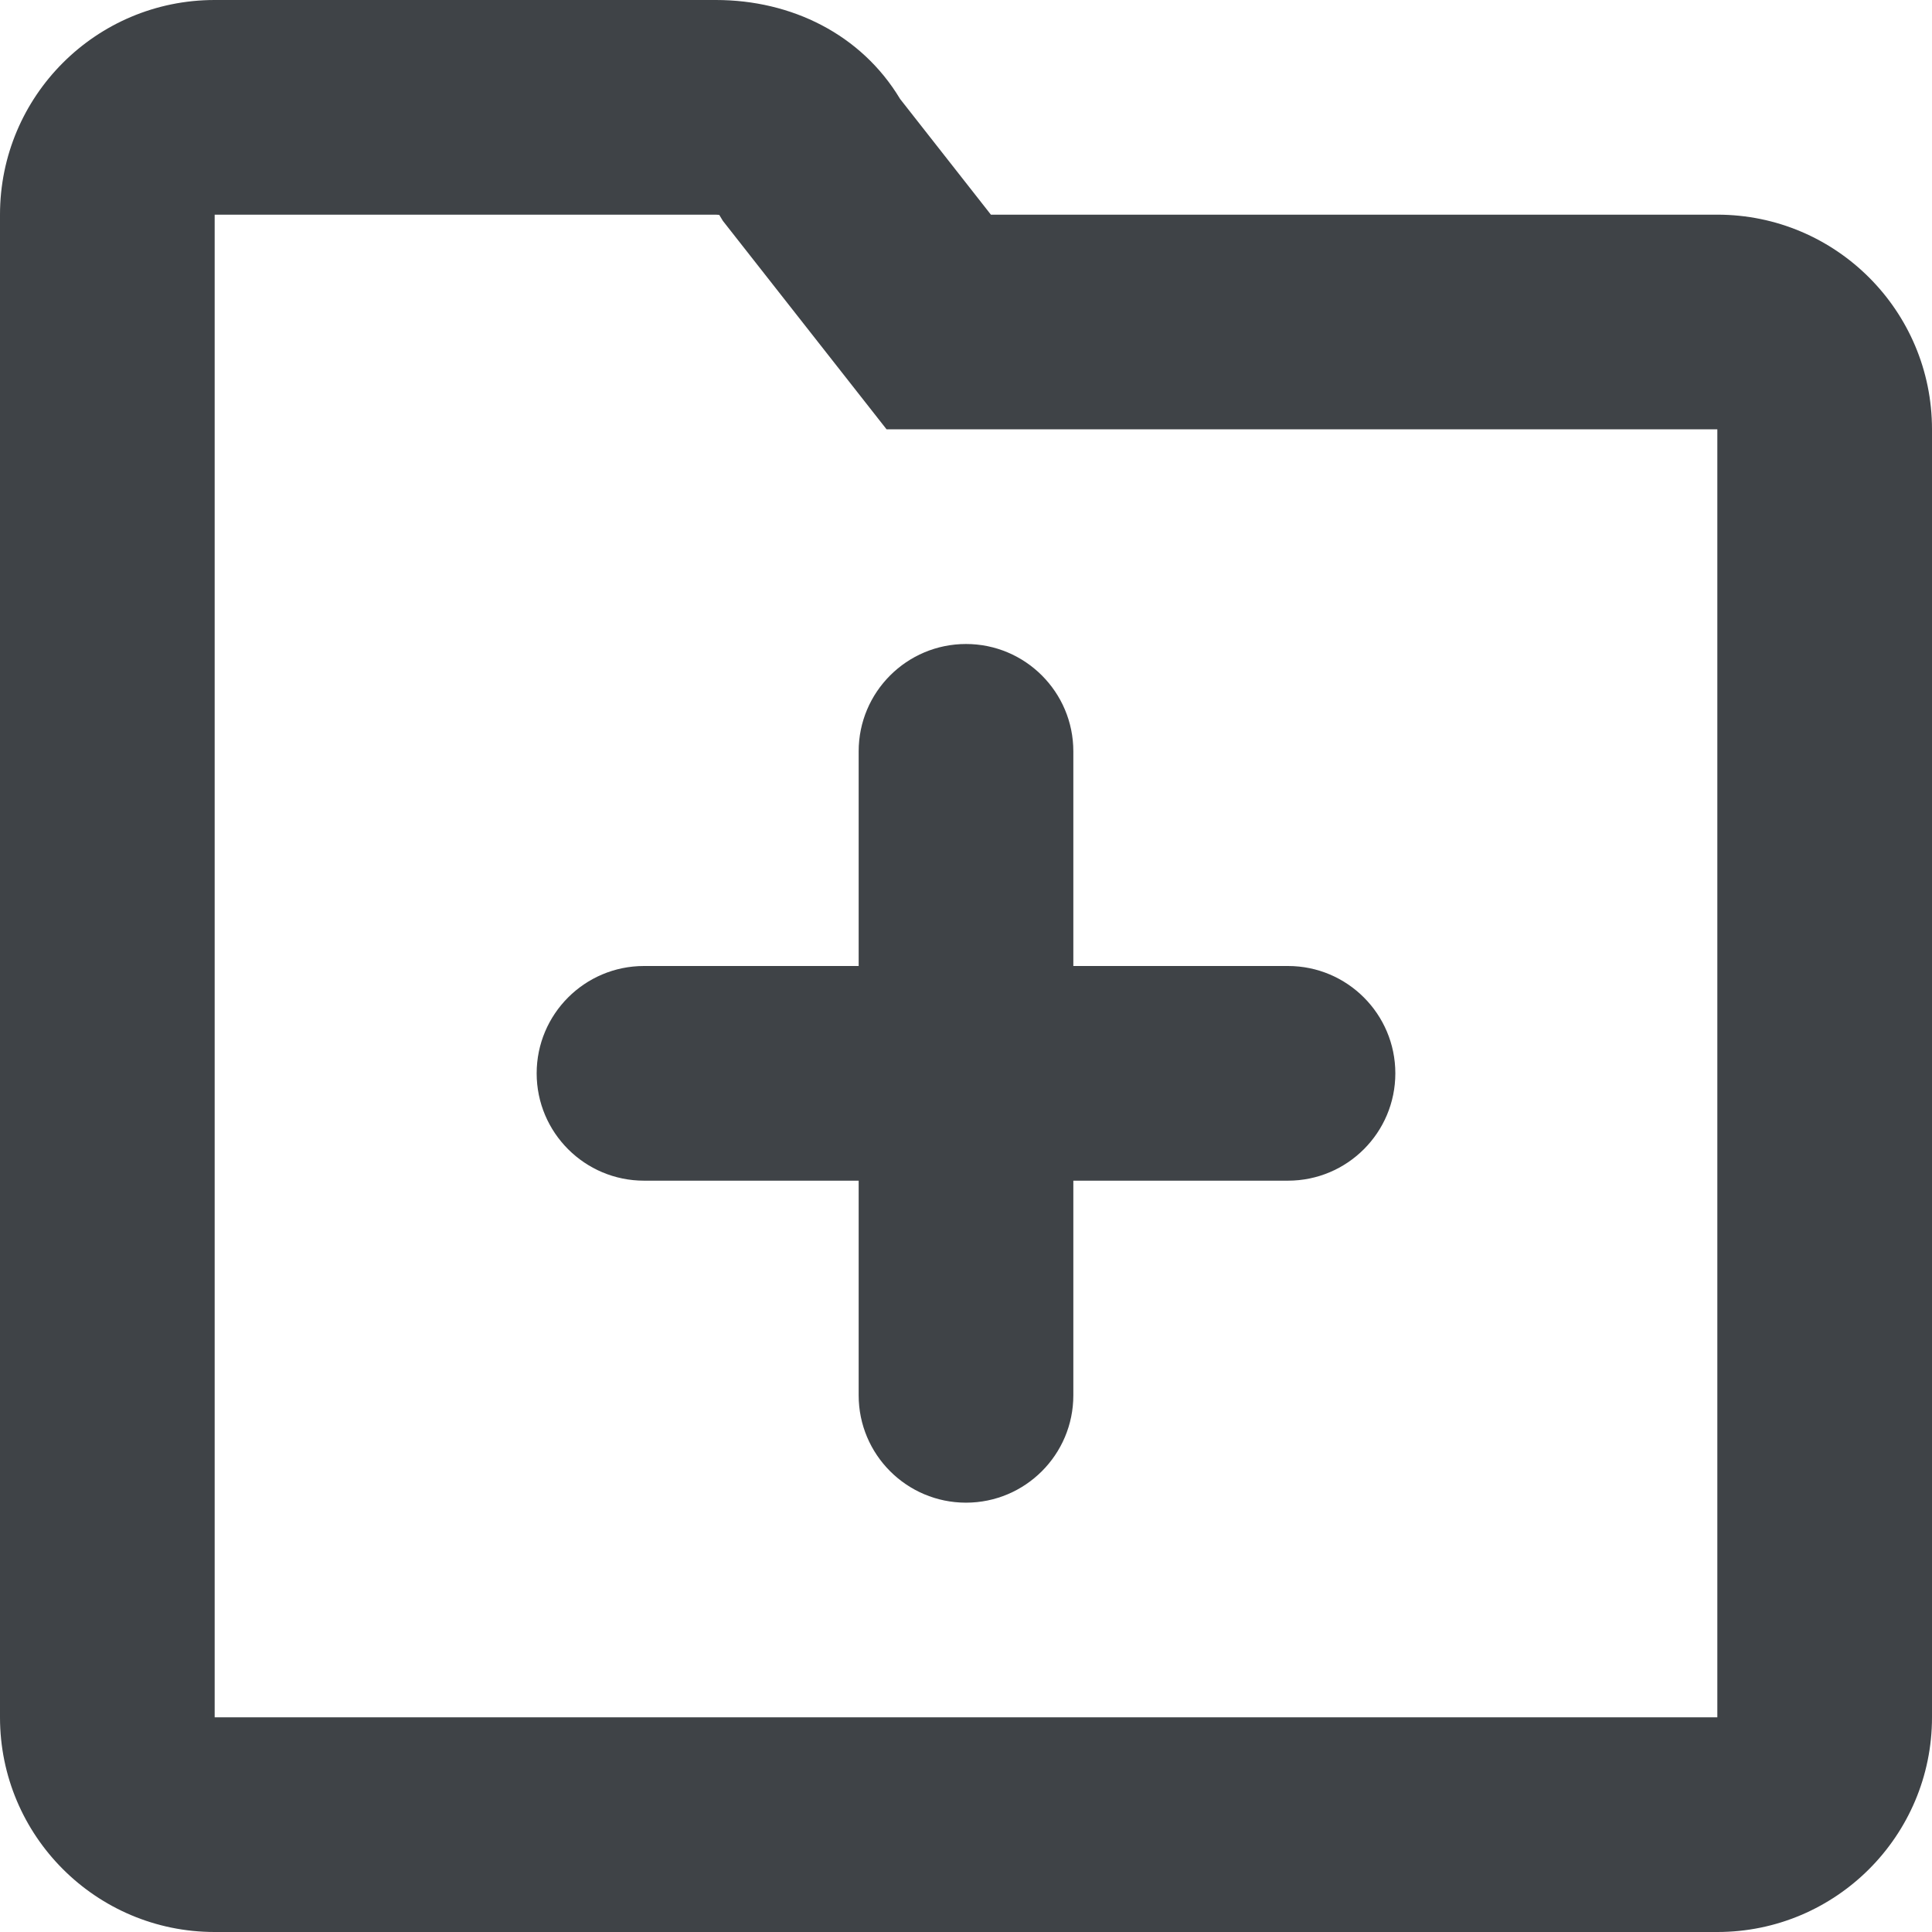 <svg width="18" height="18" viewBox="0 0 18 18" xmlns="http://www.w3.org/2000/svg" xmlns:sketch="http://www.bohemiancoding.com/sketch/ns"><title>tree-expand-folder</title><desc>Created with Sketch.</desc><path d="M6.67 2l.031.002.034.056 1.525 1.942h7.74v12h-14v-14h4.67m0-2h-4.67c-1.105 0-2 .895-2 2v14c0 1.104.895 2 2 2h14c1.104 0 2-.896 2-2v-12c0-1.105-.896-2-2-2h-6.768l-.846-1.078c-.362-.603-1.013-.922-1.716-.922m5.33 9h-2v-2c0-.552-.448-1-1-1s-1 .448-1 1v2h-2c-.552 0-1 .448-1 1s.448 1 1 1h2v2c0 .552.448 1 1 1s1-.448 1-1v-2h2c.552 0 1-.448 1-1s-.448-1-1-1" sketch:type="MSShapeGroup" fill="#3F4347"/></svg>